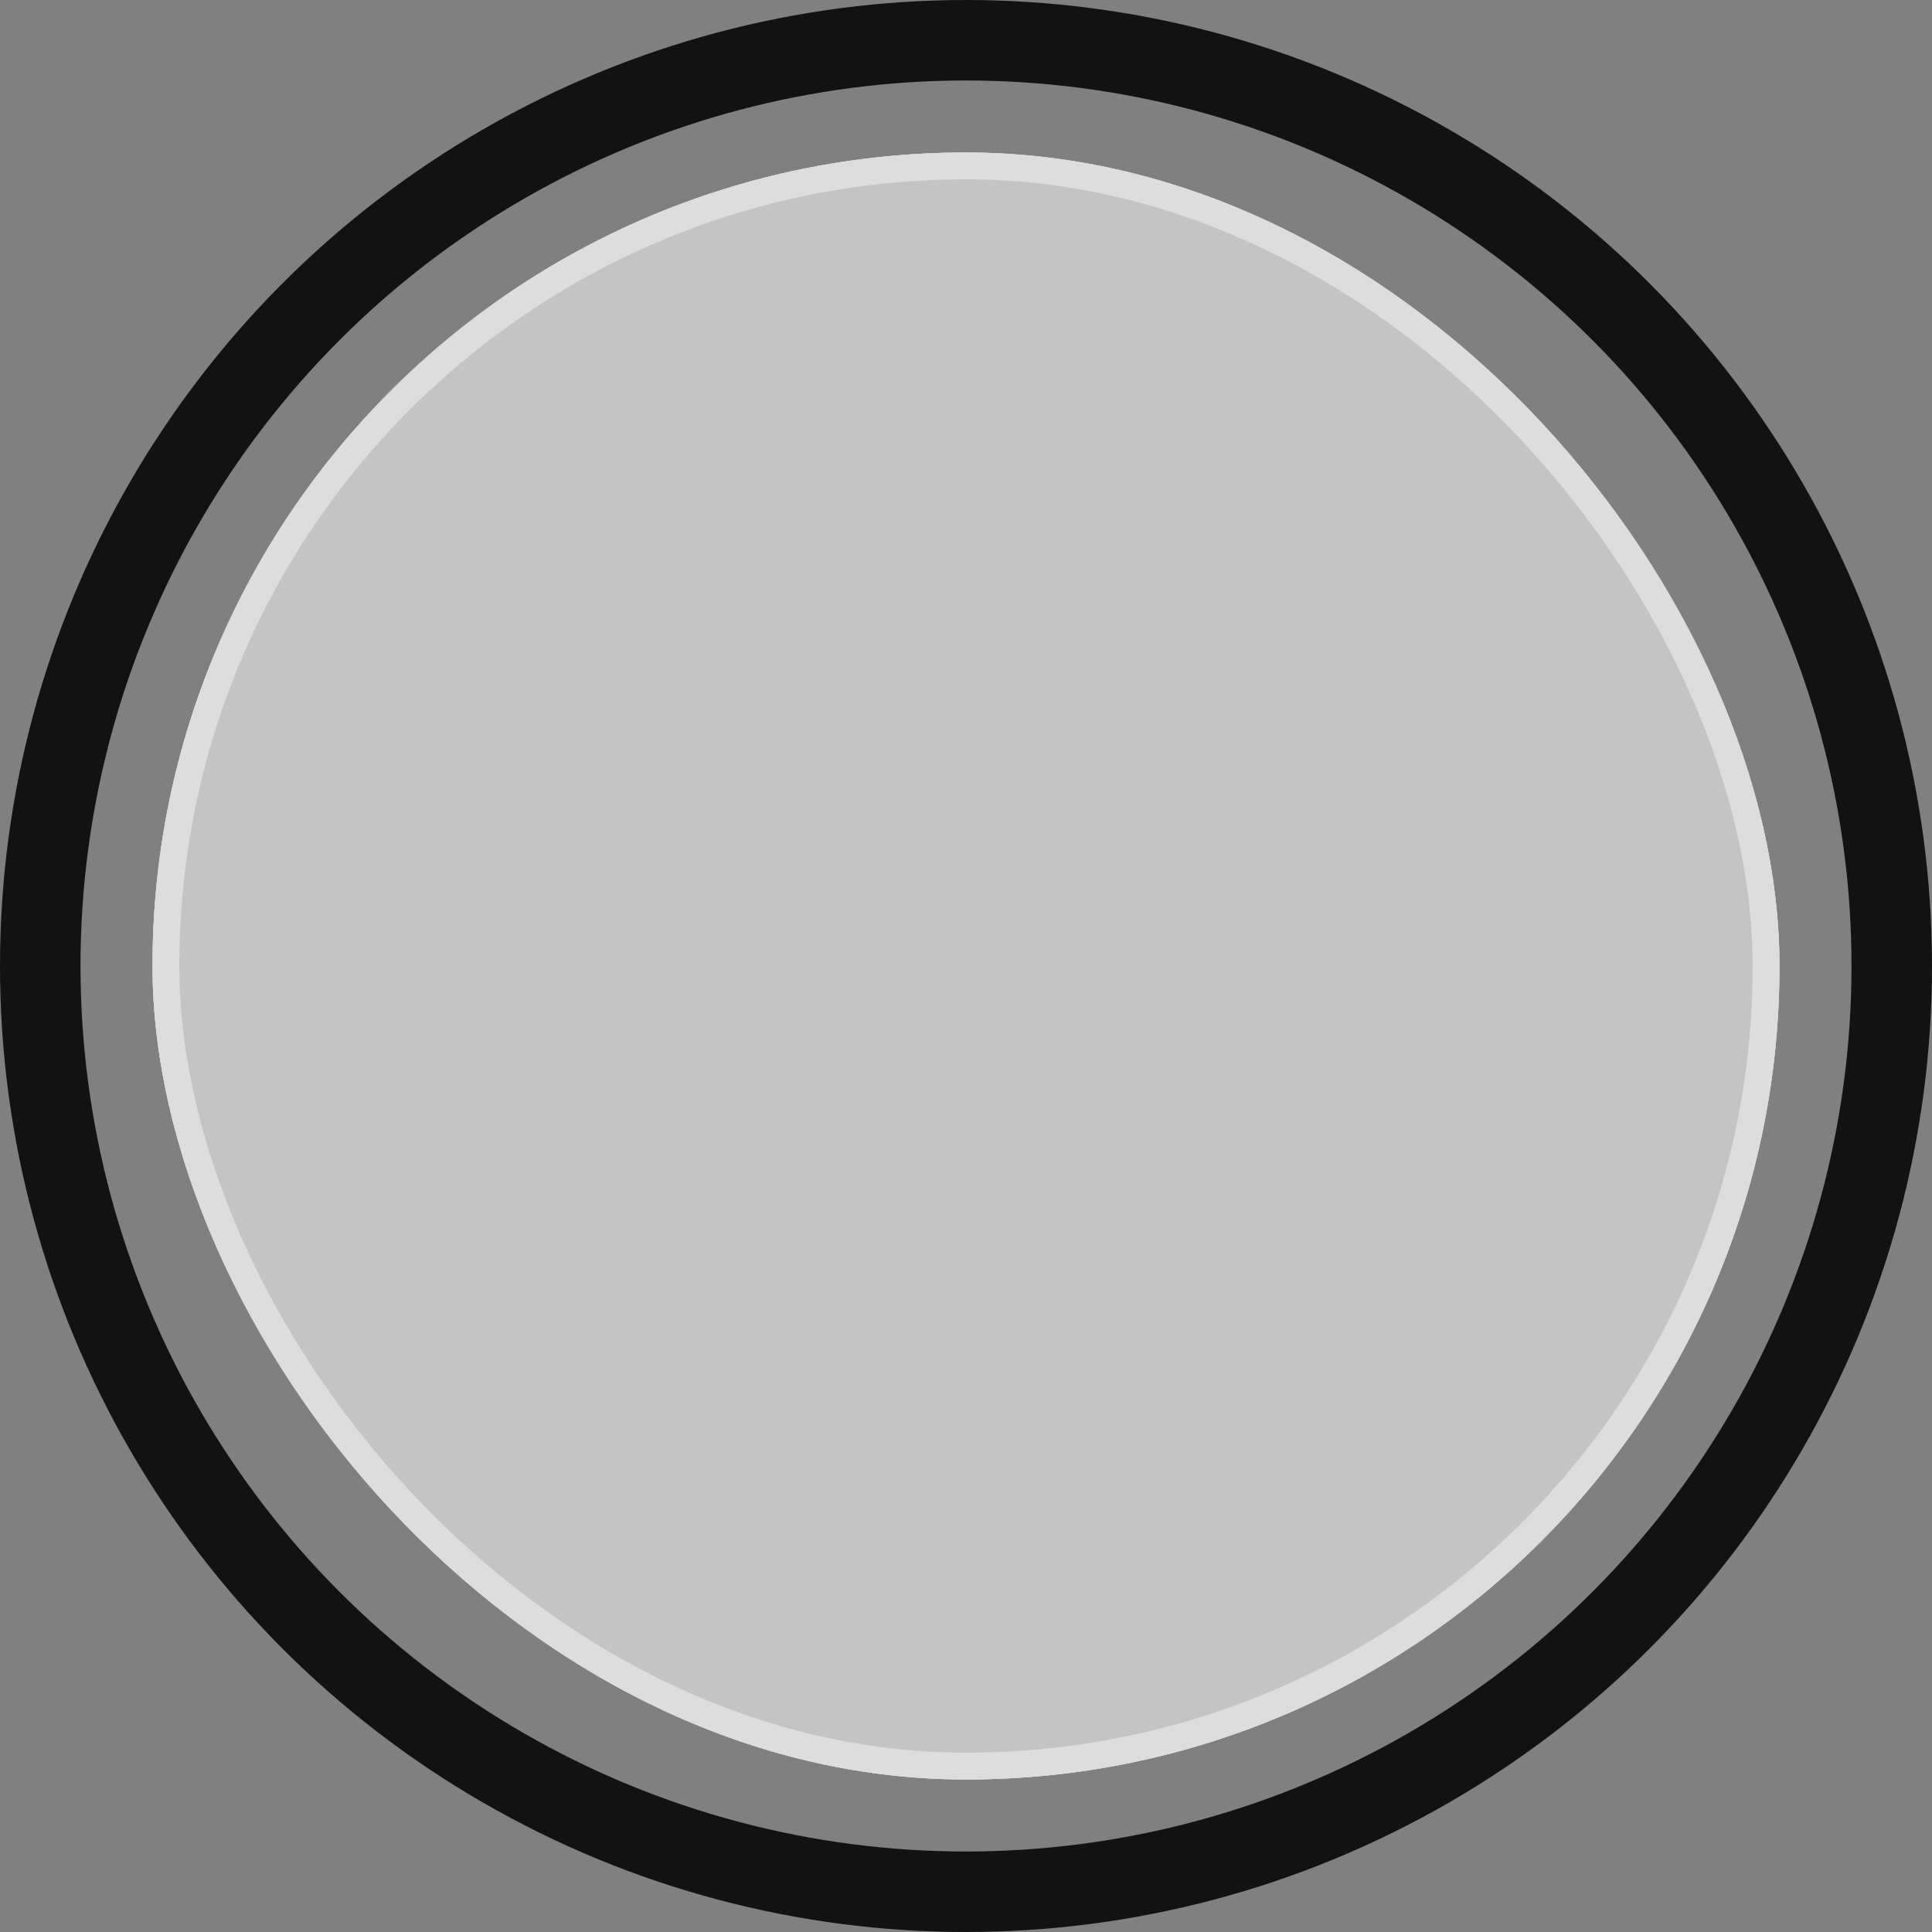 <svg width="36" height="36" viewBox="0 0 36 36" fill="none" xmlns="http://www.w3.org/2000/svg">
<rect x="0" y="0" width="36" height="36" fill="#808080" stroke="none"/>
<g clip-path="url(#clip0_27_29203)">
<rect x="2.842" y="2.842" width="30.316" height="30.316" rx="15.158" fill="white"/>
<rect x="1.895" y="-2.789" width="32.428" height="43.172" fill="#C4C4C4"/>
</g>
<rect x="3.092" y="3.092" width="29.816" height="29.816" rx="14.908" stroke="#DDDDDD" stroke-width="0.5"/>
<circle cx="18" cy="18" r="17.25" stroke="#121212" stroke-width="1.5"/>
<defs>
<clipPath id="clip0_27_29203">
<rect x="2.842" y="2.842" width="30.316" height="30.316" rx="15.158" fill="white"/>
</clipPath>
</defs>
</svg>
